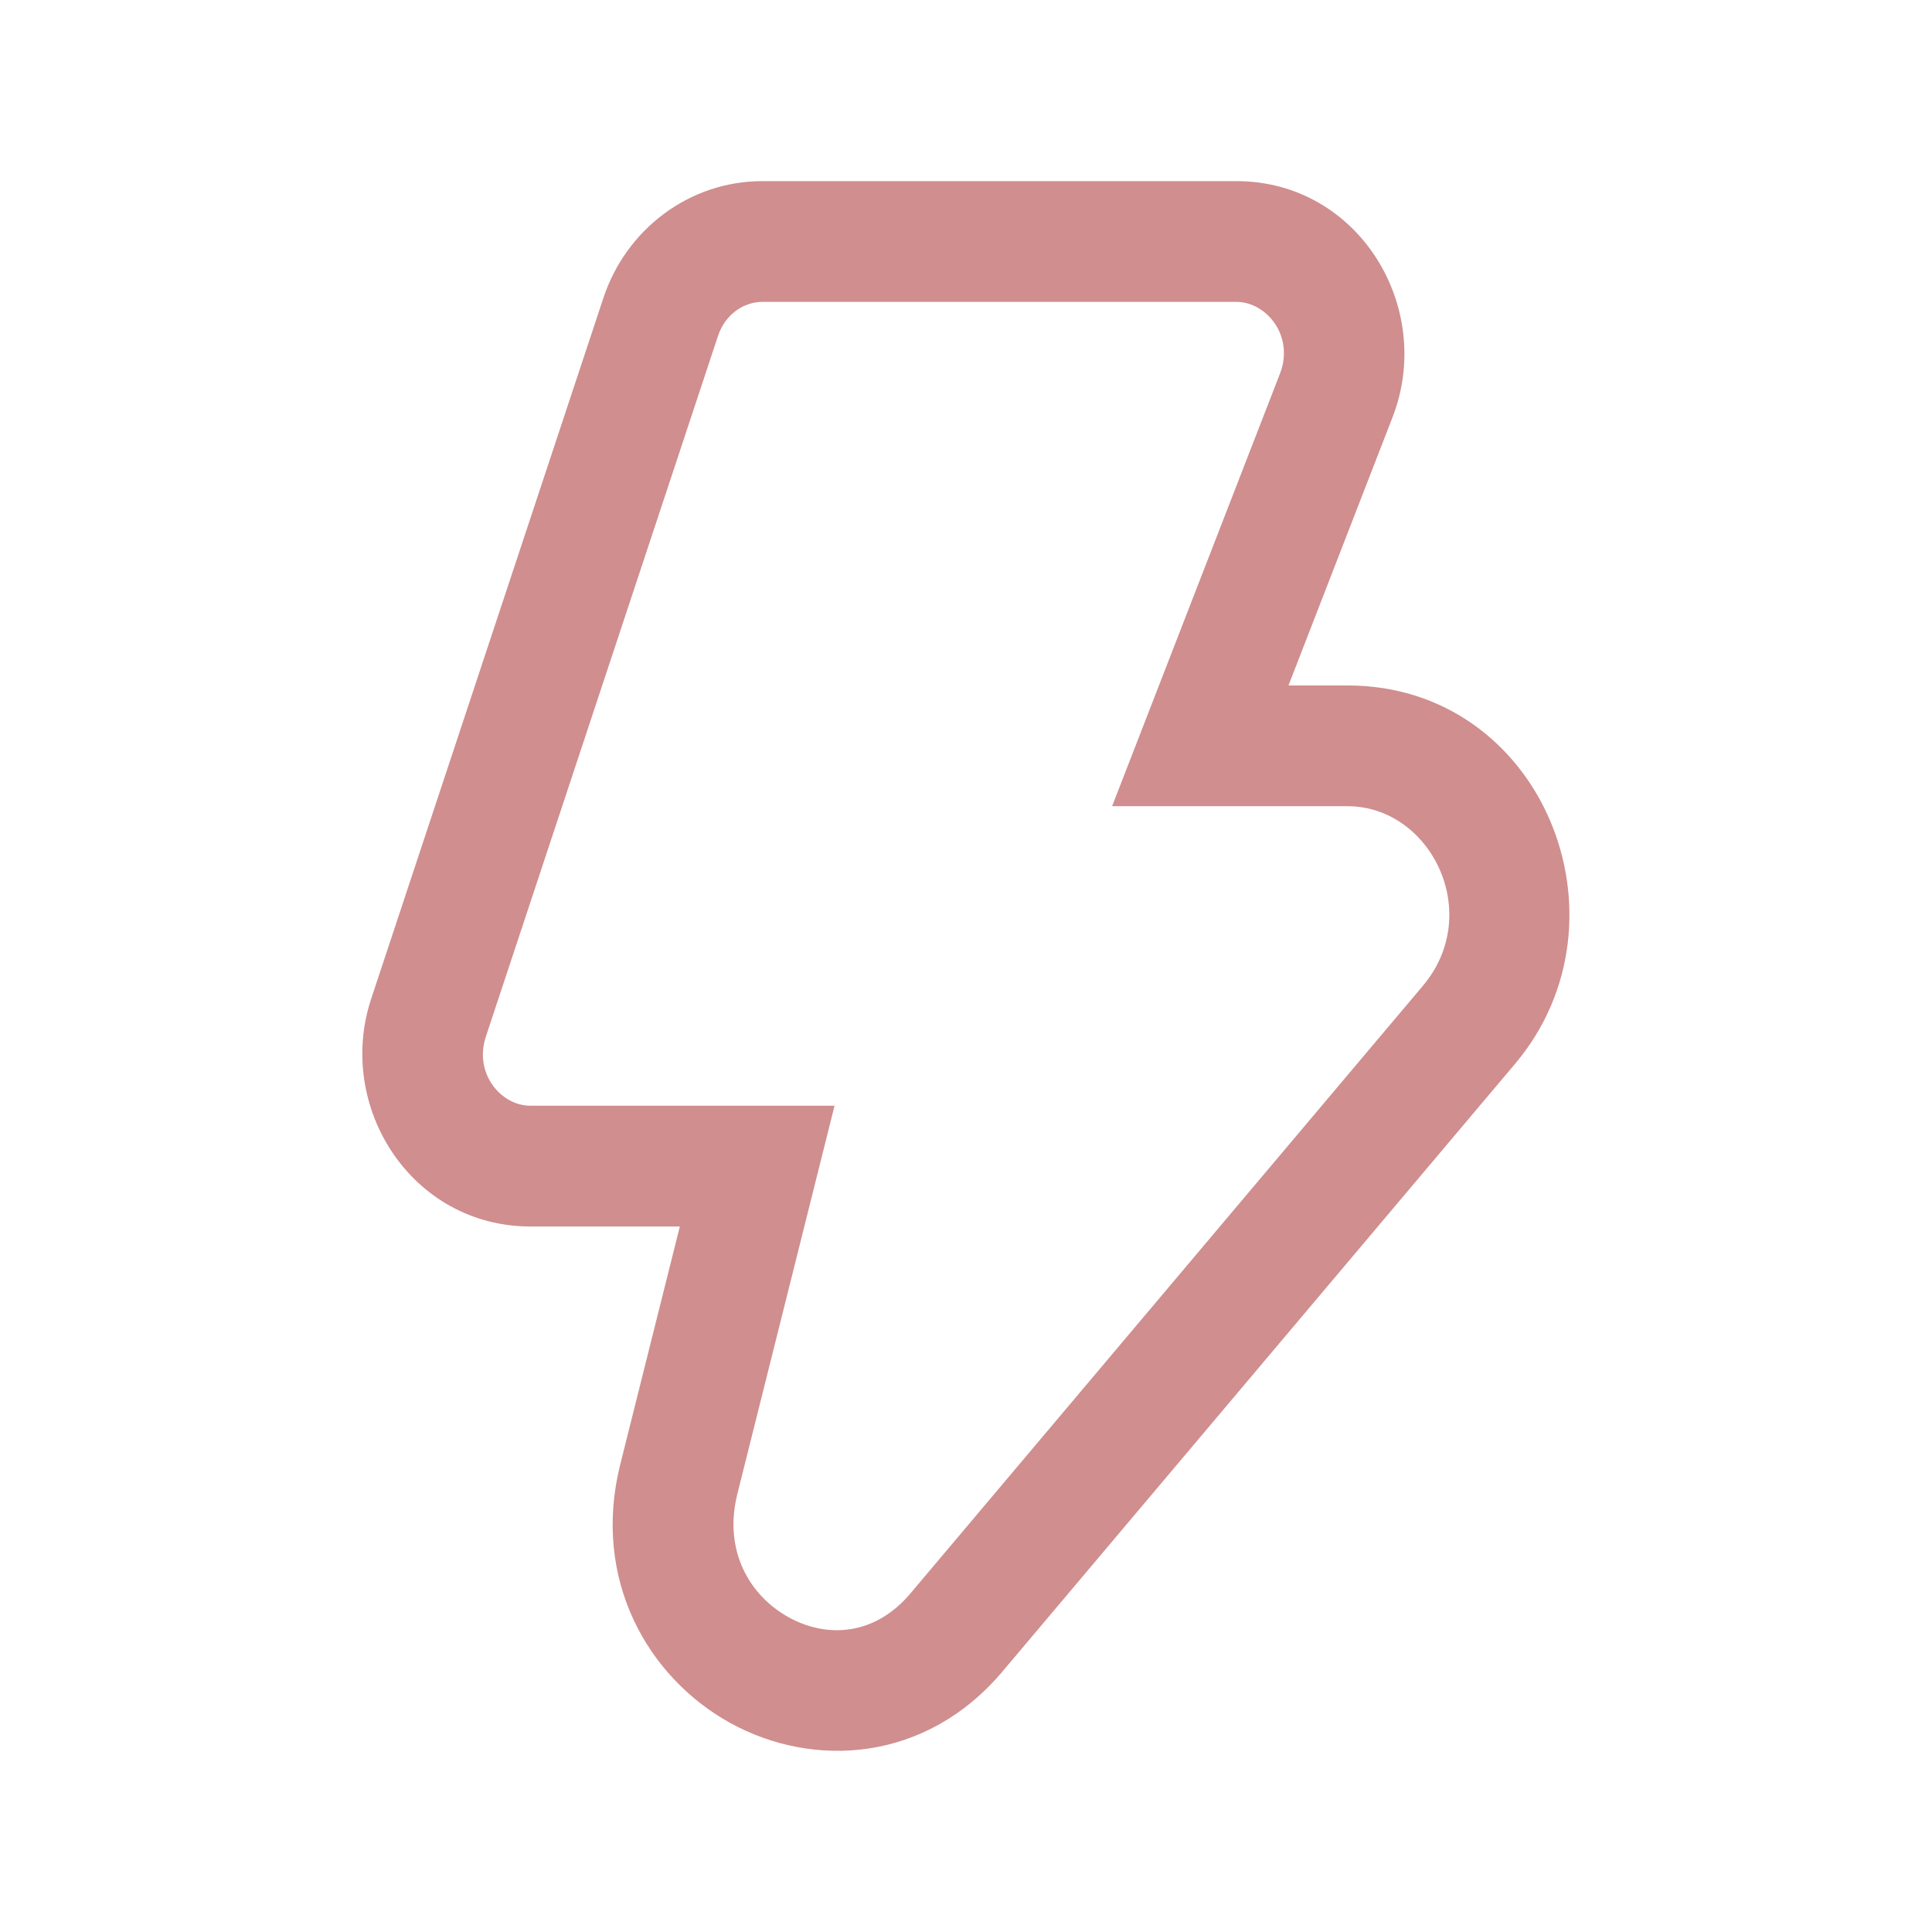 <svg width="24" height="24" viewBox="0 0 24 24" fill="none" xmlns="http://www.w3.org/2000/svg">
<path fill-rule="evenodd" clip-rule="evenodd" d="M9.471 3.75C9.24 3.75 9.008 3.904 8.919 4.174L6.036 12.876C5.884 13.335 6.223 13.736 6.589 13.736H10.367L9.16 18.557C8.983 19.263 9.312 19.822 9.796 20.09C10.274 20.354 10.867 20.318 11.308 19.796L17.674 12.248C18.439 11.341 17.769 10.015 16.74 10.015H13.815L15.9 4.642C16.081 4.177 15.735 3.75 15.359 3.75H9.471ZM7.495 3.703C7.777 2.849 8.561 2.25 9.471 2.25H15.359C16.879 2.25 17.828 3.821 17.298 5.185L16.006 8.515H16.74C19.162 8.515 20.332 11.423 18.821 13.215L12.454 20.763C11.5 21.894 10.102 21.972 9.071 21.403C8.046 20.837 7.348 19.617 7.705 18.192L8.445 15.236H6.589C5.116 15.236 4.165 13.753 4.612 12.404L7.495 3.703Z" fill="#D08E8F"/>
</svg>
